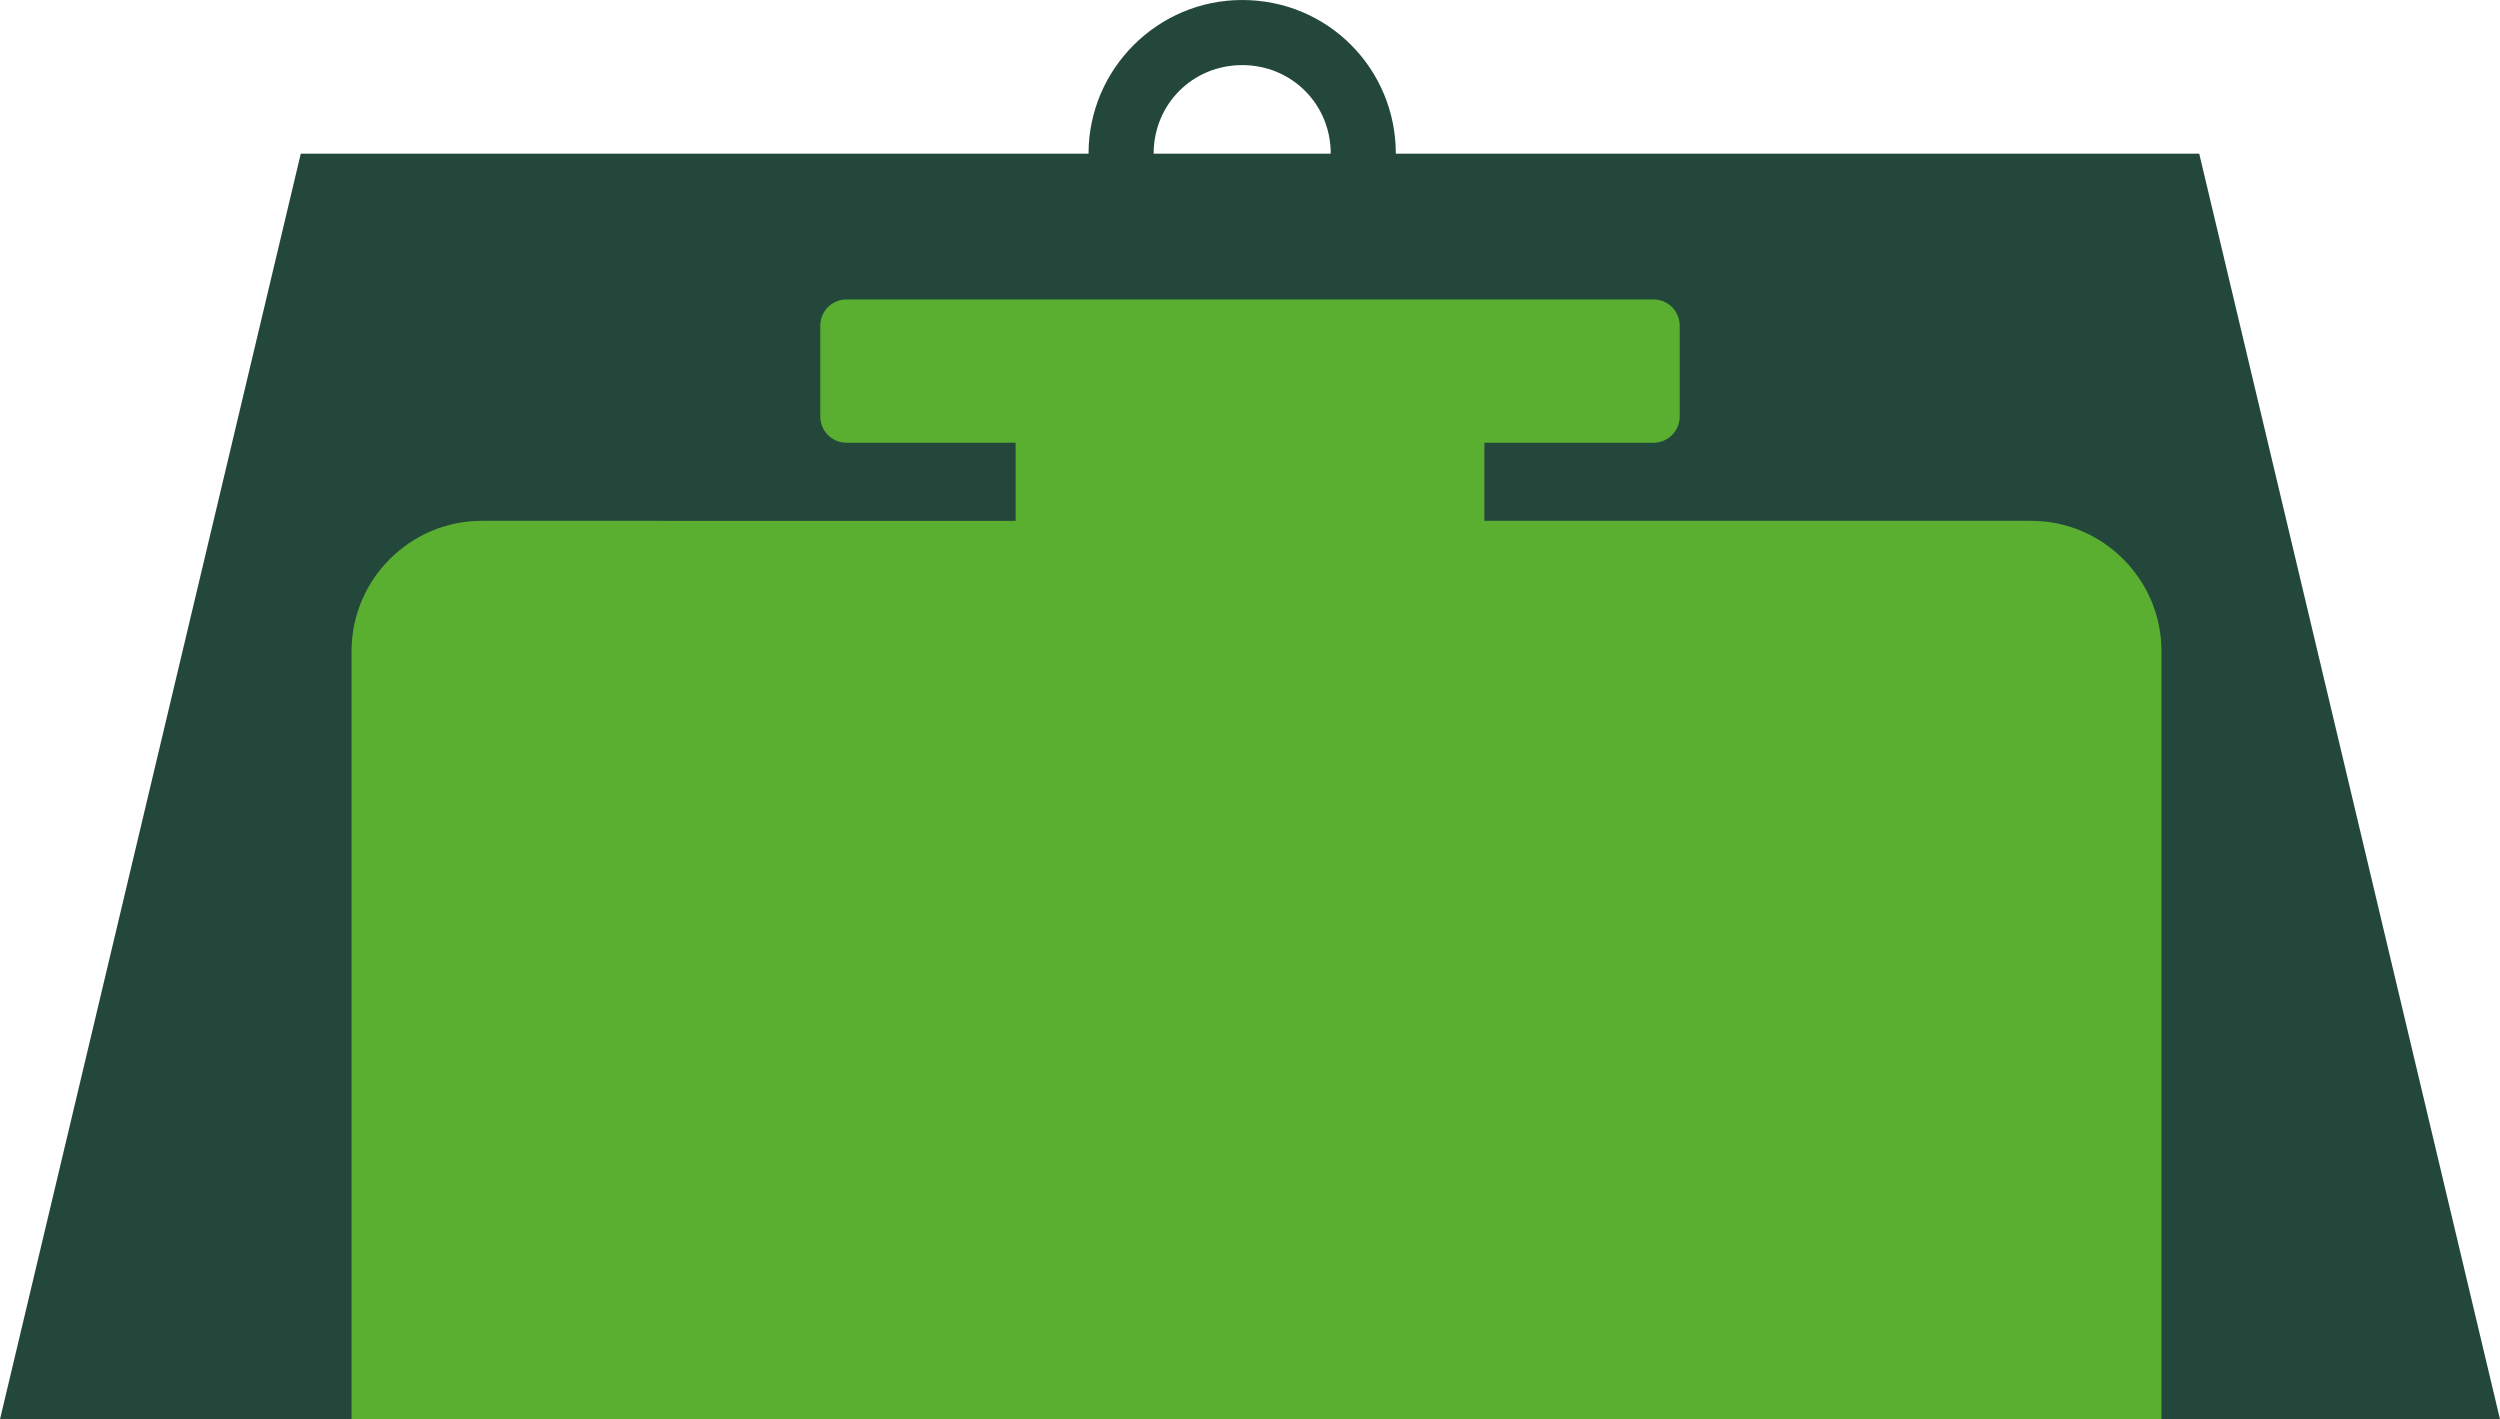 <svg xmlns="http://www.w3.org/2000/svg" width="192" height="109" viewBox="0 0 192 109"><style>.st0{fill-rule:evenodd;clip-rule:evenodd}.st0,.st1{fill:#23483b}.st2{fill:#5aaf30}</style><path class="st0" d="M168.9 11.8H23.1L0 109h192z" id="Rectangle_1119_3_"/><path class="st1" d="M95.4 5c3.8 0 6.8 3 6.8 6.8s-3.1 6.8-6.8 6.8-6.8-3-6.8-6.8 3-6.8 6.8-6.8m0-5c-6.5 0-11.8 5.3-11.8 11.8s5.3 11.8 11.8 11.8 11.8-5.3 11.8-11.8S102 0 95.4 0z" id="Ellipse_1780_3_"/><path class="st2" d="M156 40h-42v-6h13c1.1 0 2-.9 2-2v-7c0-1.1-.9-2-2-2H65c-1.1 0-2 .9-2 2v7c0 1.1.9 2 2 2h13v6H37c-5.5 0-10 4.5-10 10v59h139V50c0-5.5-4.5-10-10-10z" id="Rectangle_513_3_"/></svg>
